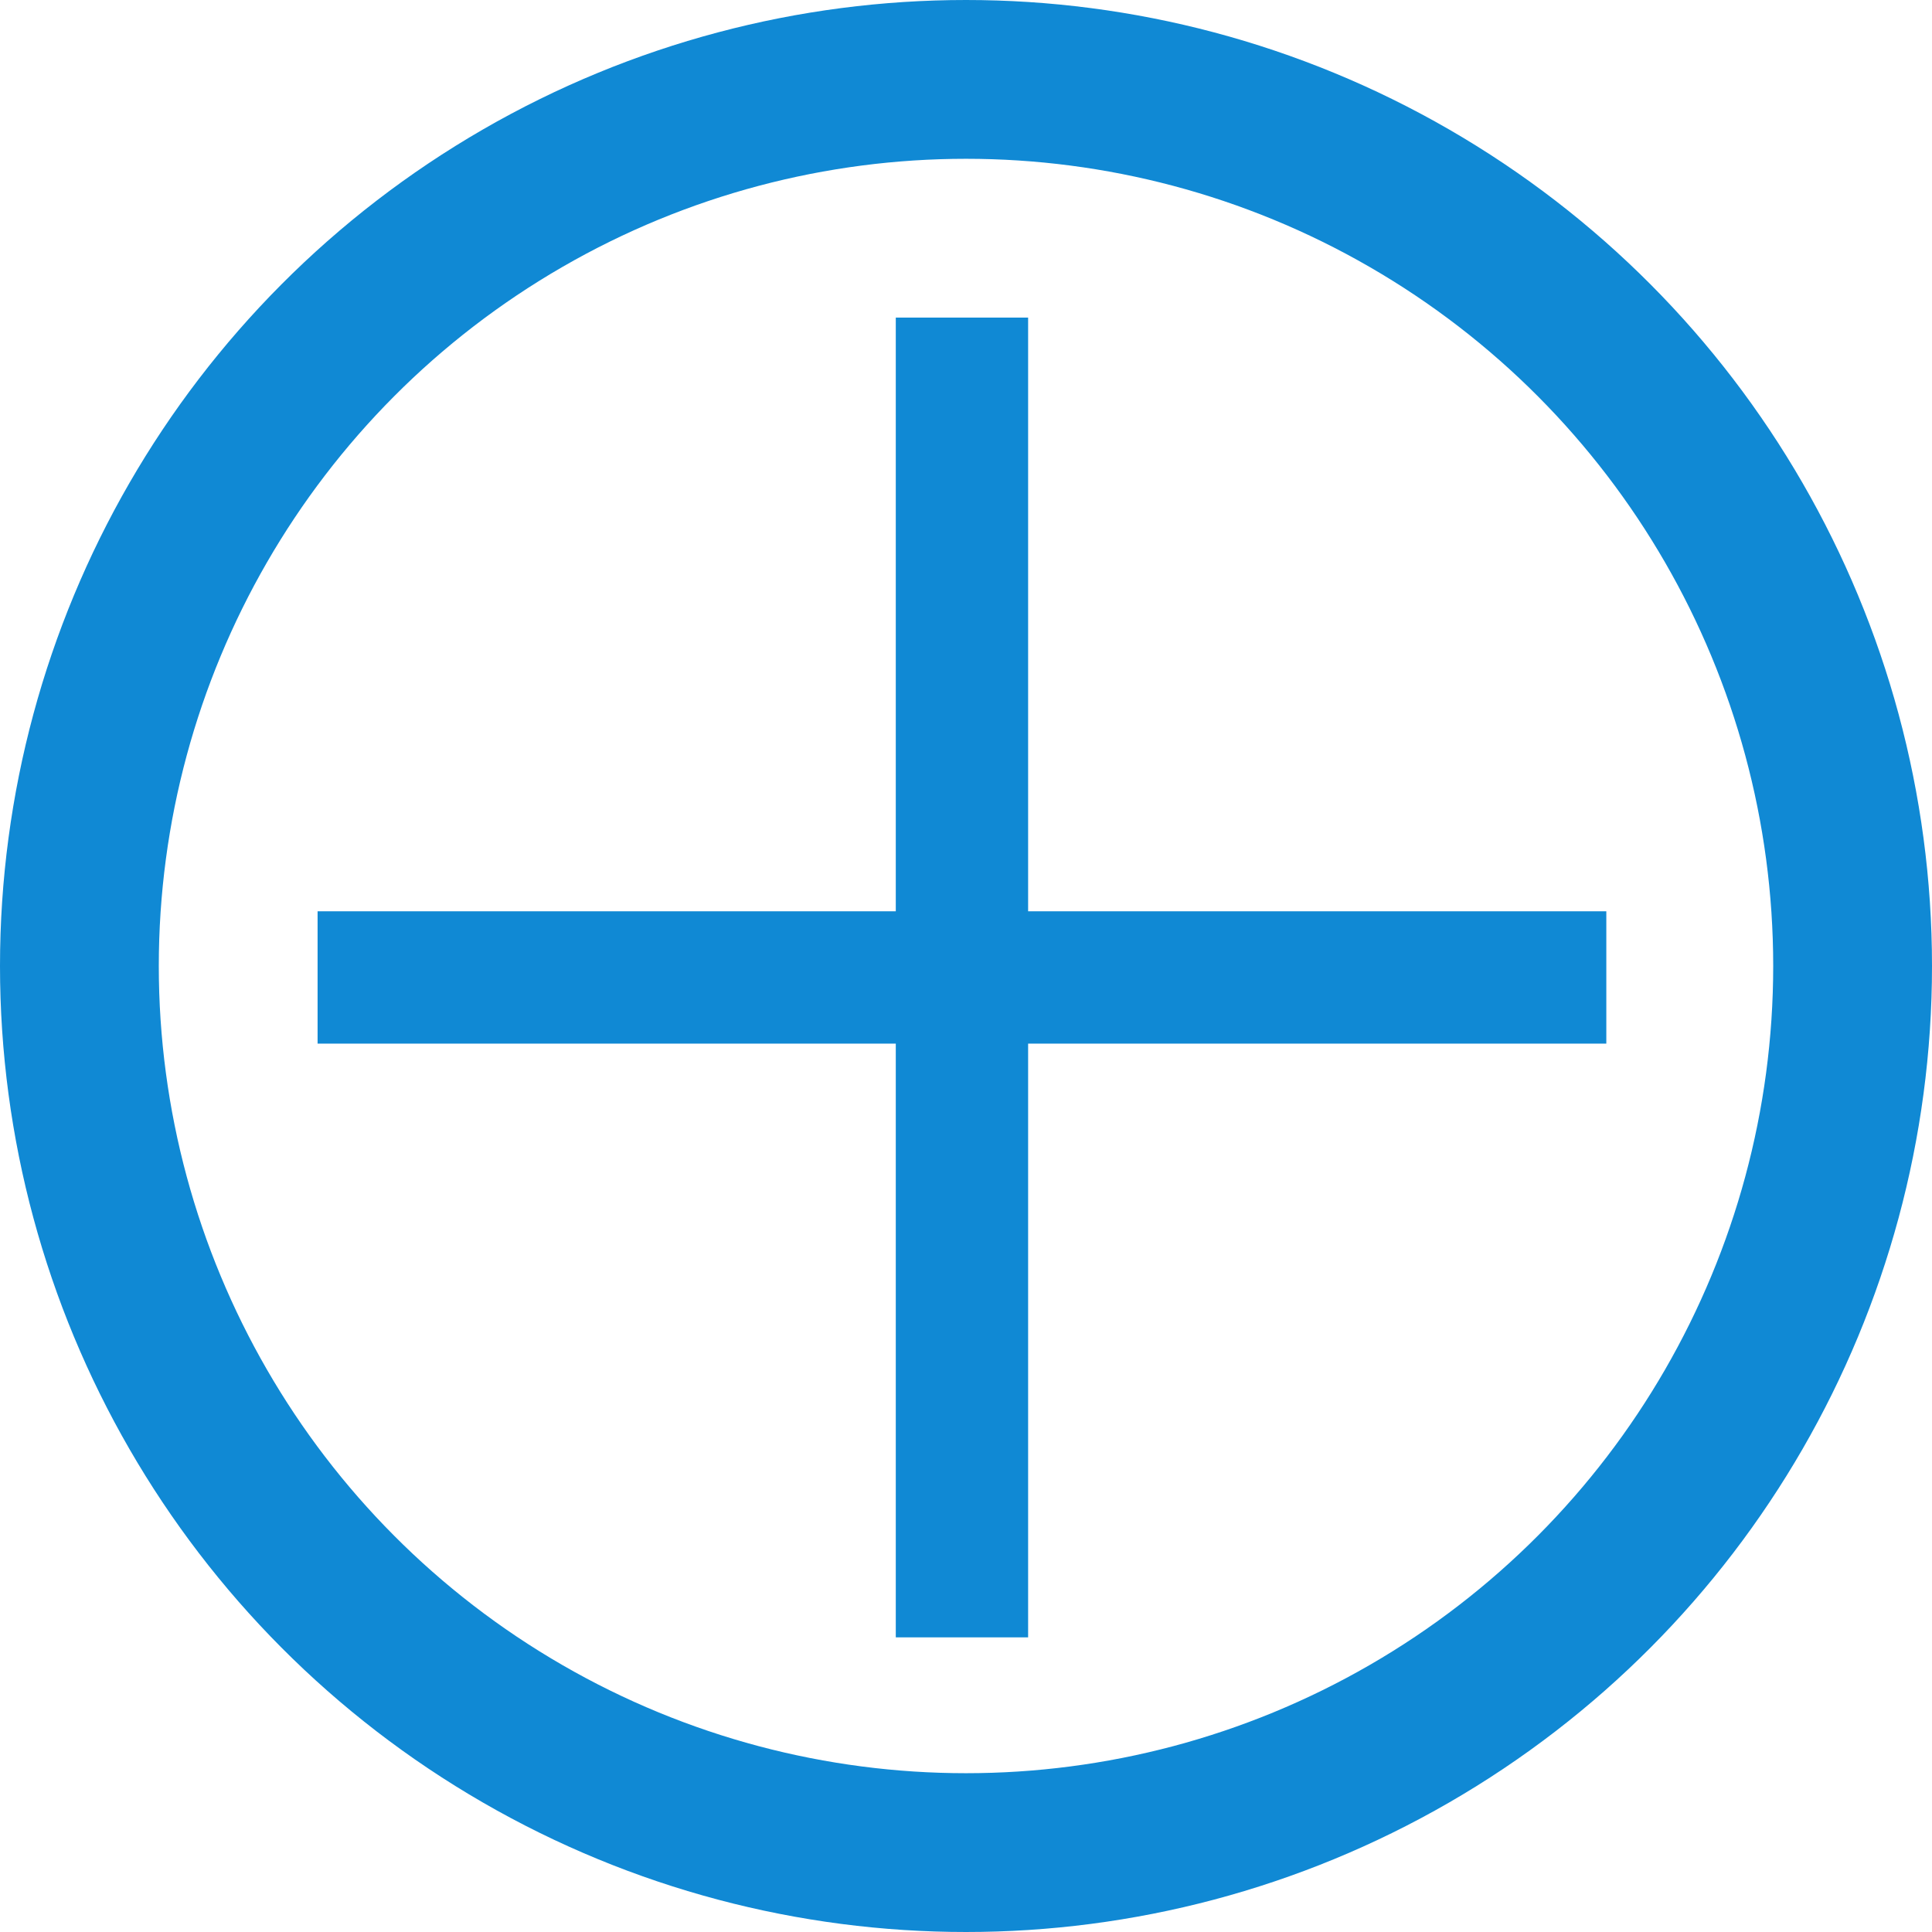 <svg width="73" height="73" viewBox="0 0 73 73" fill="none" xmlns="http://www.w3.org/2000/svg">
<path d="M36.347 12V61.867M12 36.933H60.694" stroke="#1089D4" stroke-width="5"/>
<circle r="33.5" transform="matrix(1 0 0 -1 36.5 36.5)" stroke="#1089D4" stroke-width="6"/>
</svg>

